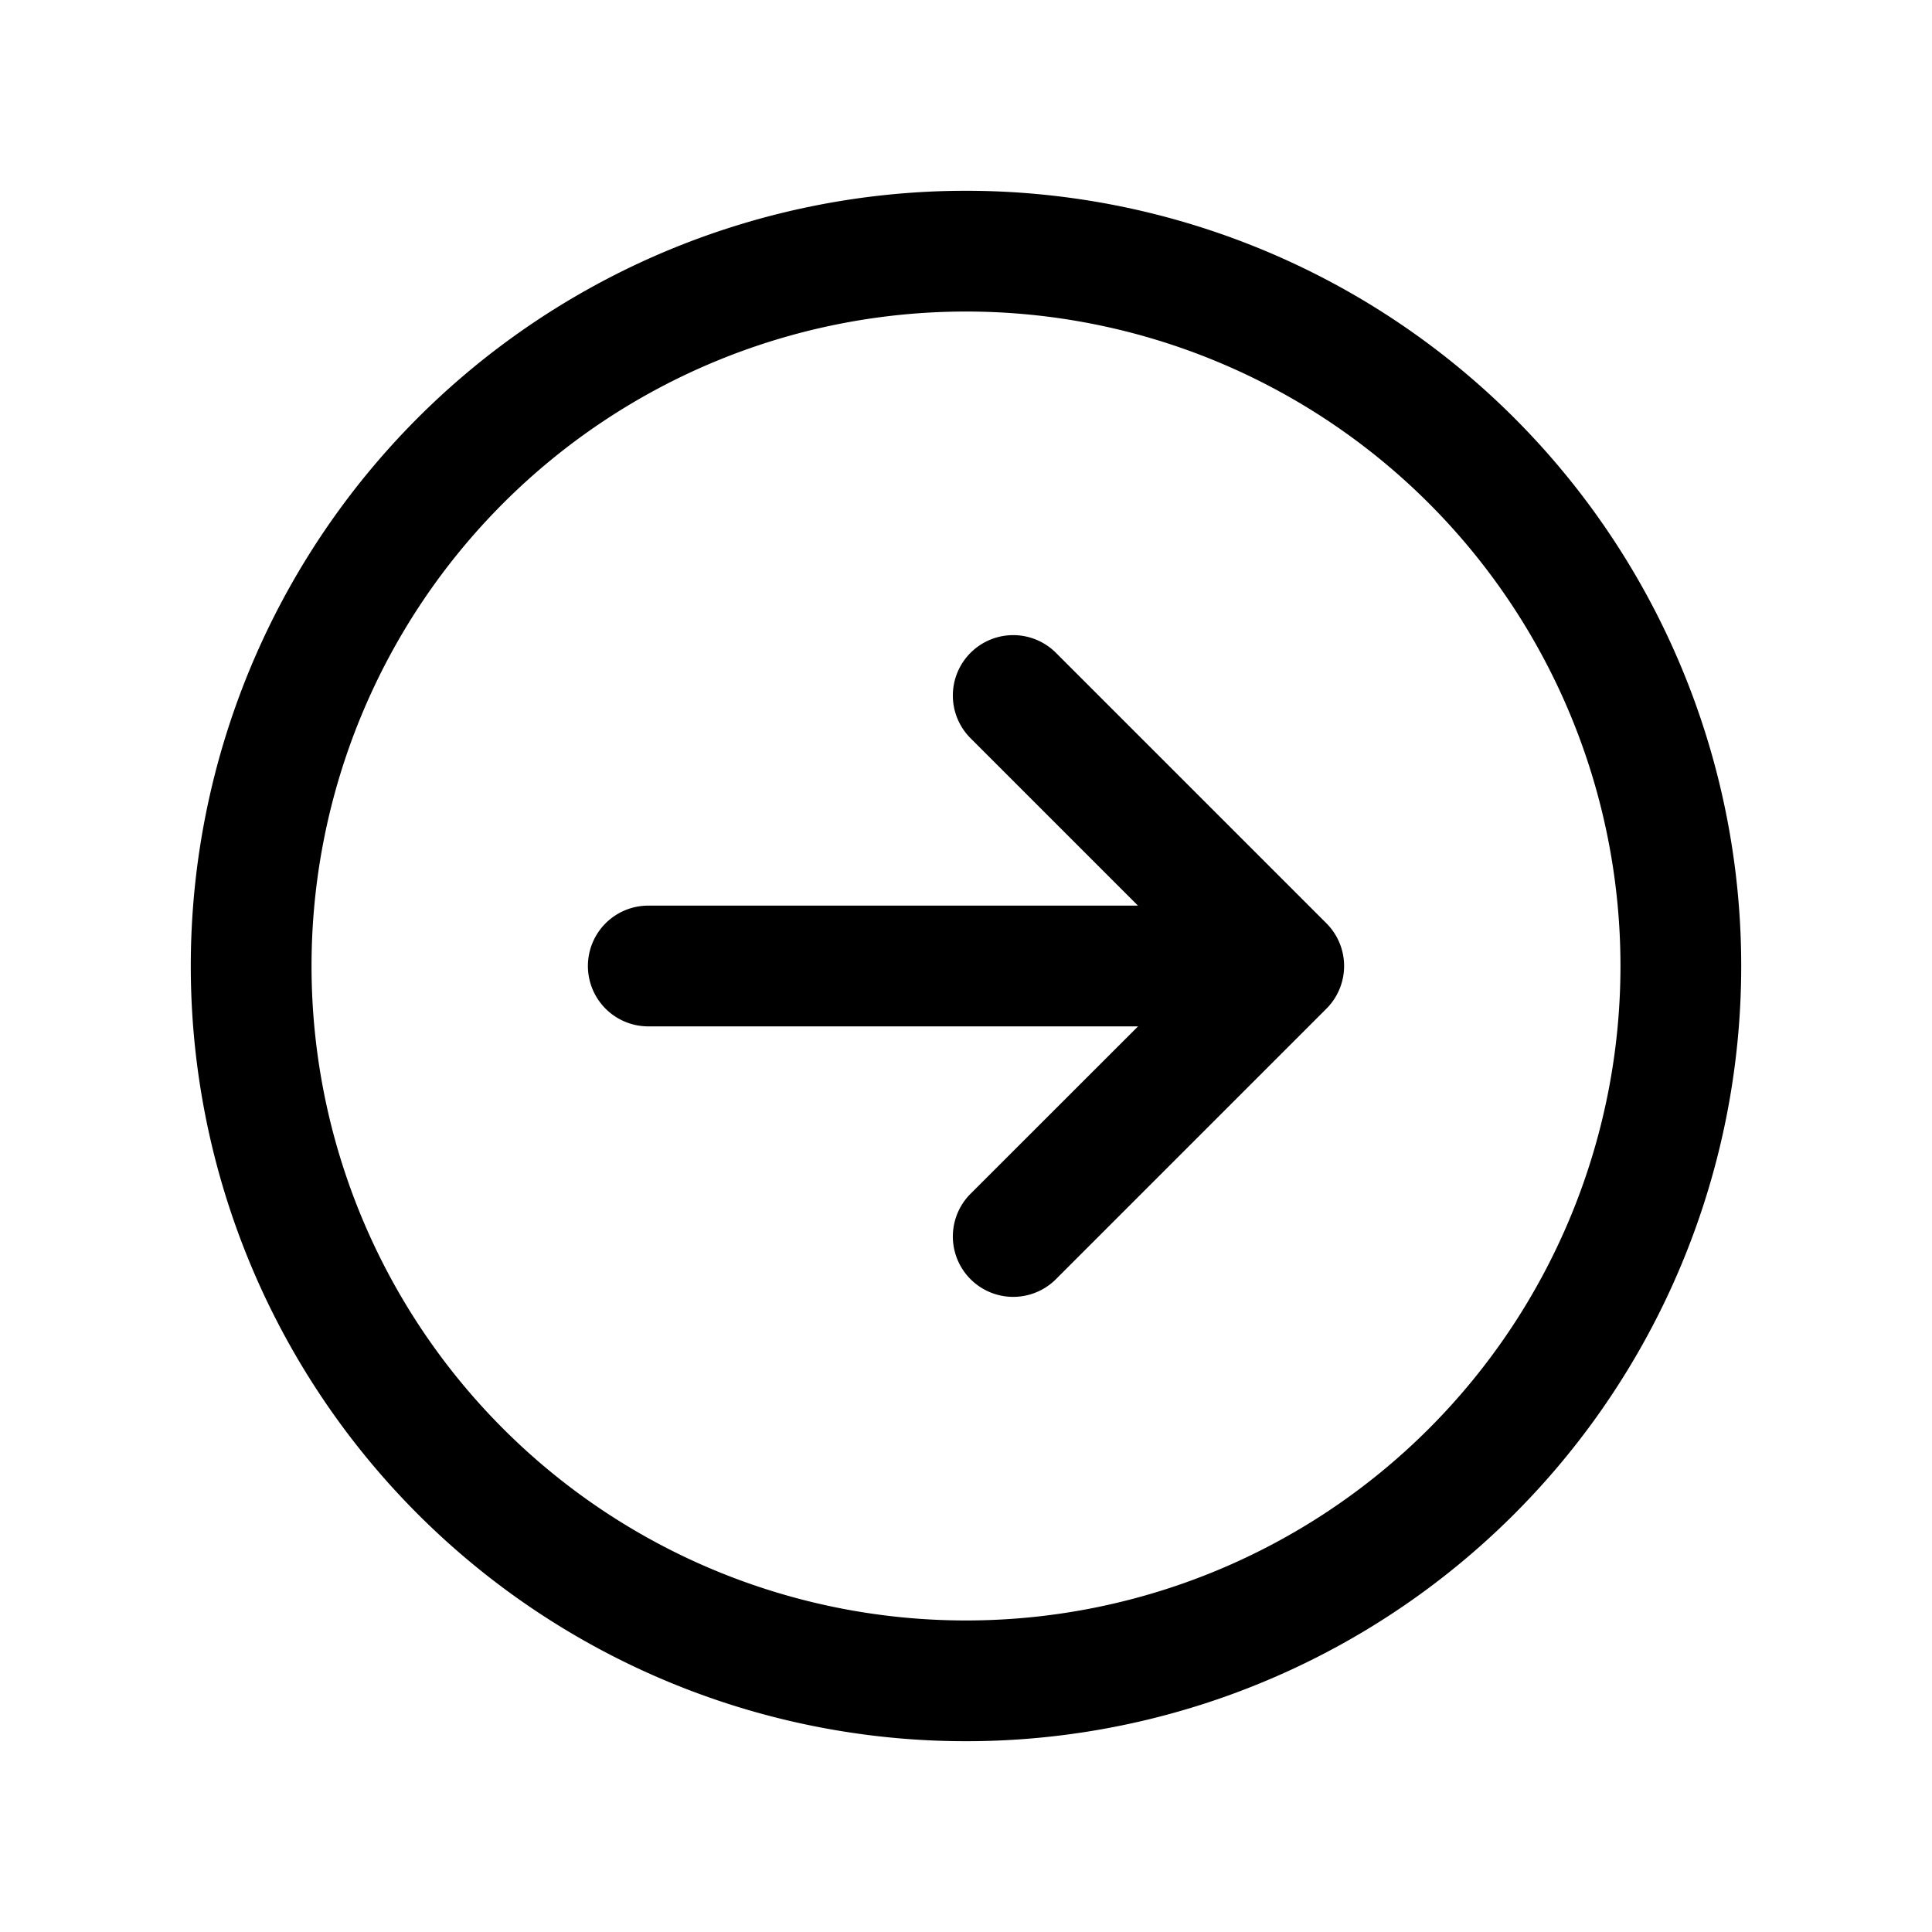 <svg xmlns="http://www.w3.org/2000/svg" width="20" height="20" fill="none" class="persona-icon" viewBox="0 0 20 20"><path fill="currentColor" fill-rule="evenodd" d="M1.975 10a8.025 8.025 0 1 1 16.05 0 8.025 8.025 0 0 1-16.05 0M10 3.225a6.775 6.775 0 1 0 0 13.55 6.775 6.775 0 0 0 0-13.55m.047 3.533a.625.625 0 0 0 0 .884l1.733 1.733H6.711a.625.625 0 1 0 0 1.25h5.07l-1.734 1.733a.625.625 0 0 0 .884.884l2.8-2.8a.625.625 0 0 0 0-.884l-2.8-2.8a.625.625 0 0 0-.884 0" clip-rule="evenodd"/></svg>